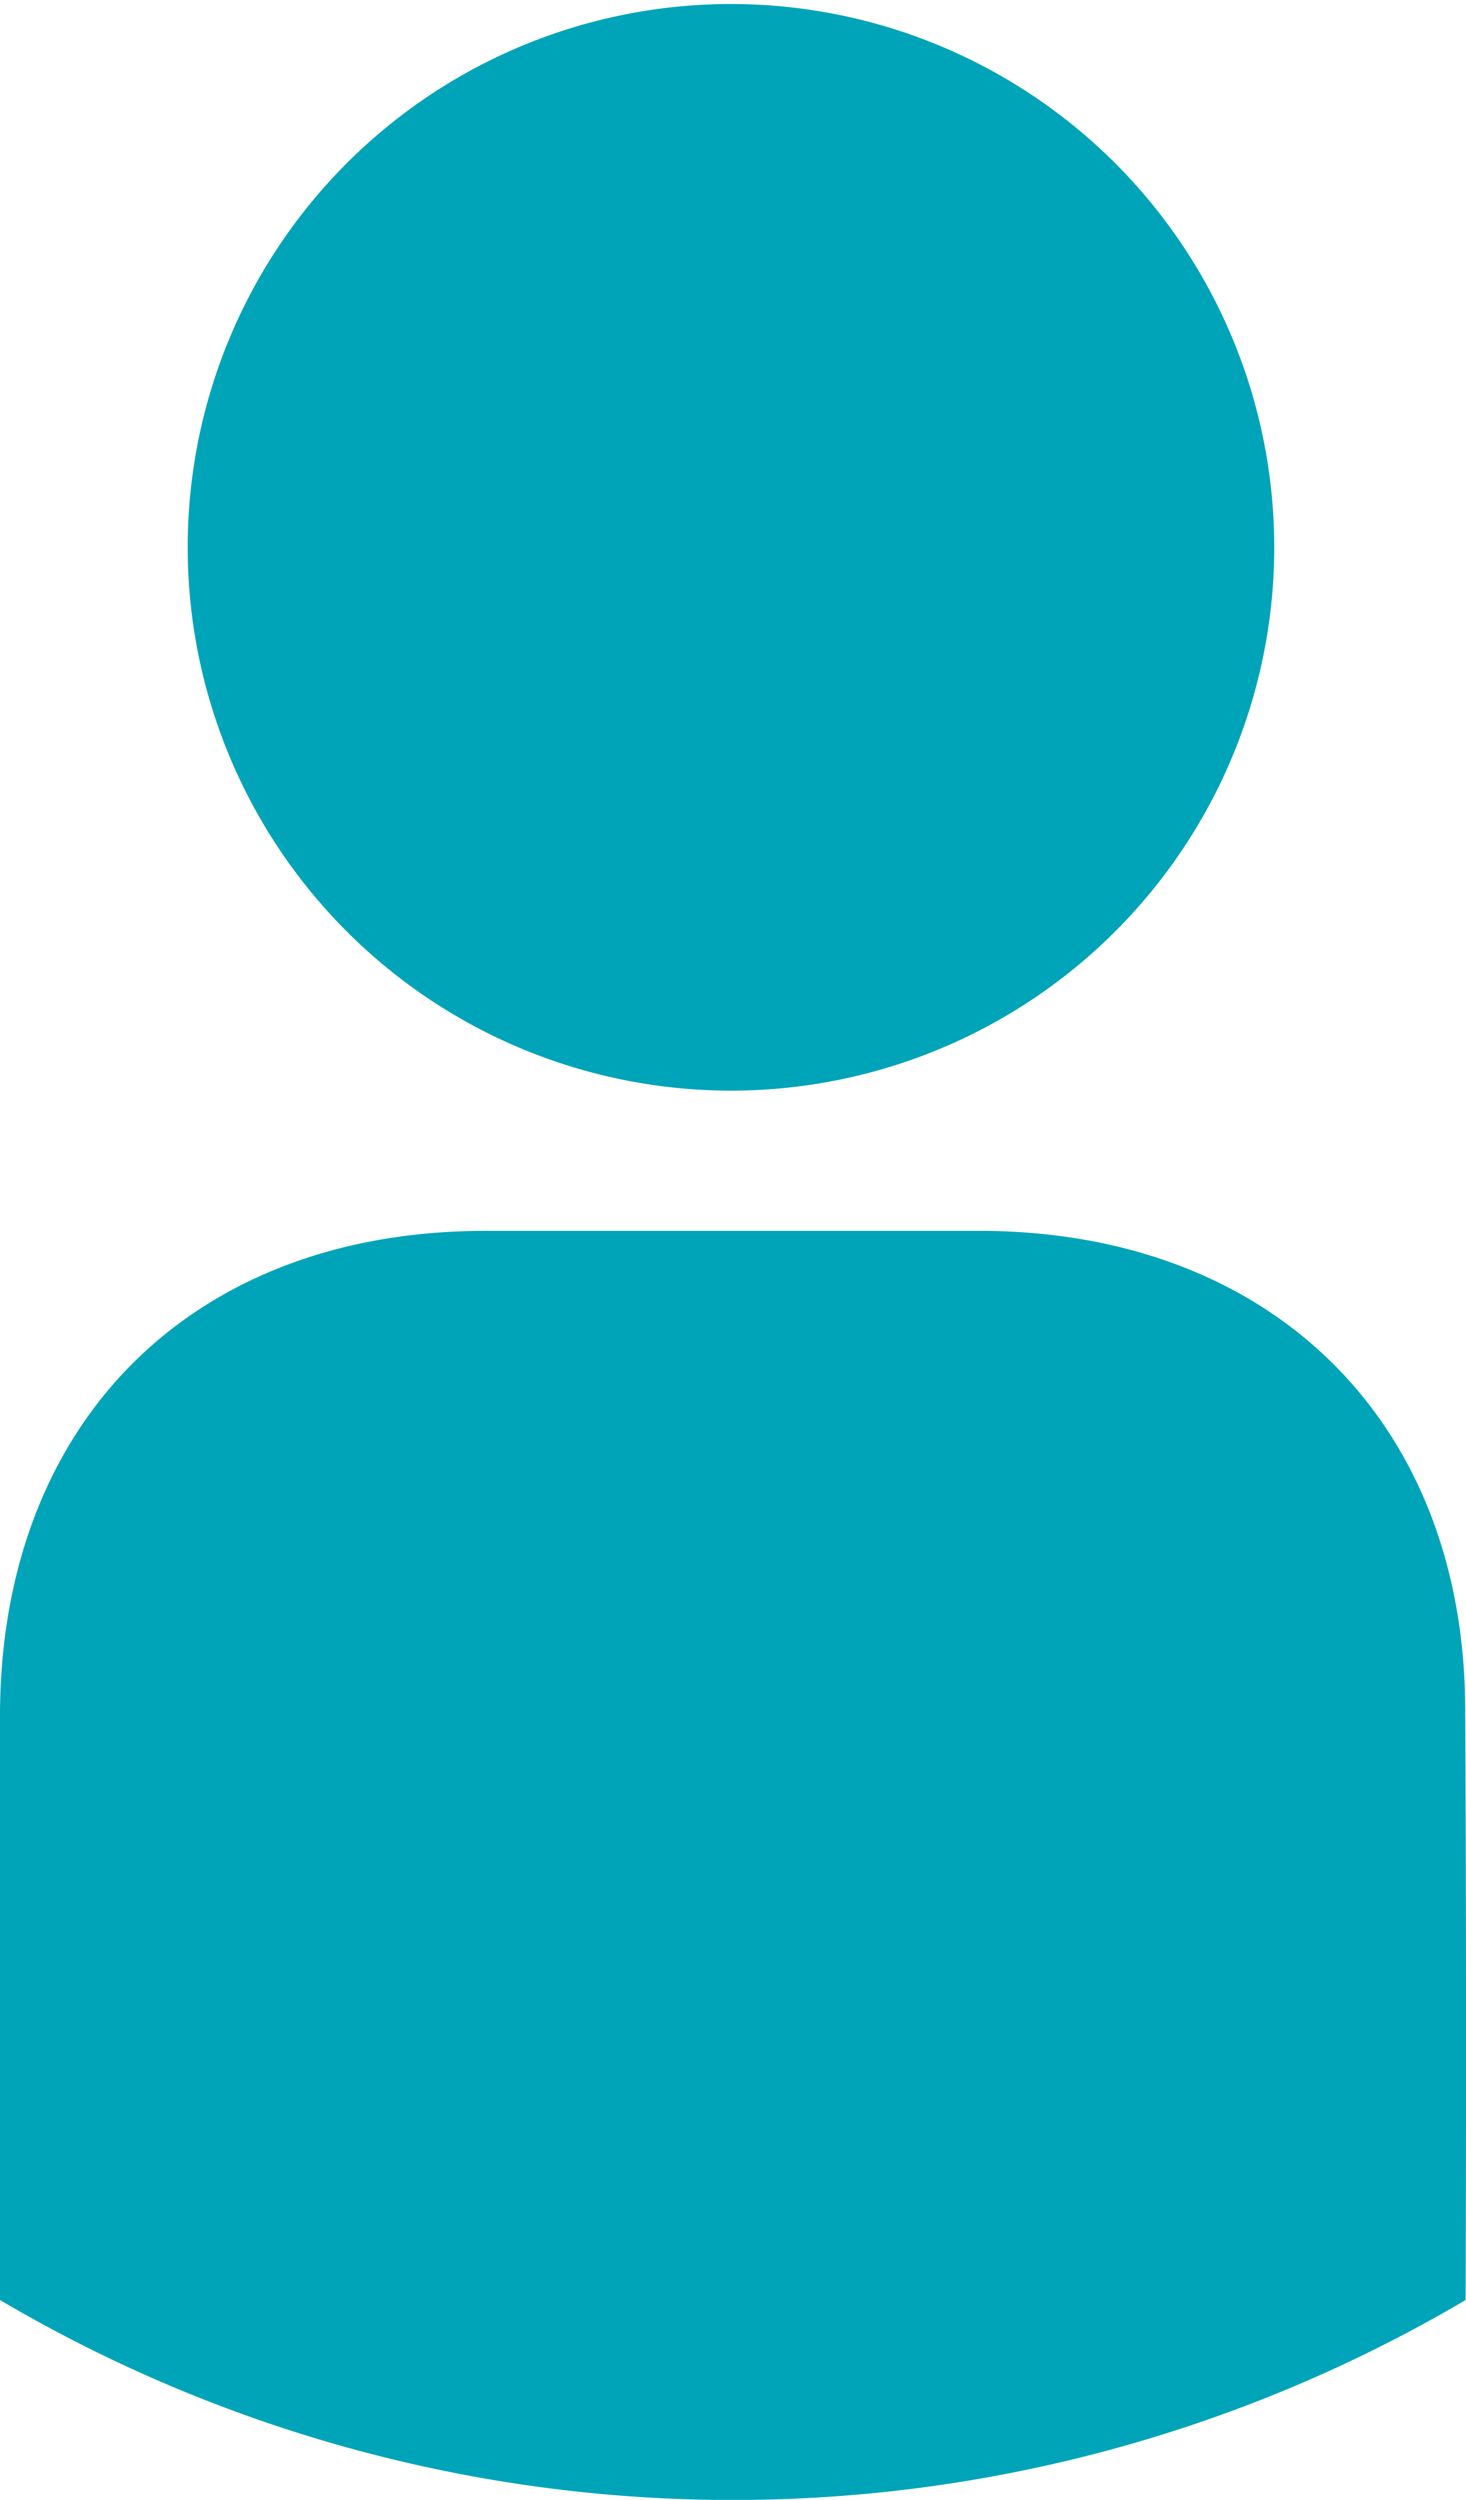 <svg id="Componente_99_1" data-name="Componente 99 – 1" xmlns="http://www.w3.org/2000/svg" width="59.555" height="101.549" viewBox="0 0 59.555 101.549">
  <path id="Vector-1" d="M60.241,20.127C60.241,8.411,52.408.7,40.652.632H20.429C8.524.632.758,8.4.718,20.262v23.8a58.607,58.607,0,0,0,29.769,8.123,58.607,58.607,0,0,0,29.769-8.123Q60.3,32.059,60.241,20.127Z" transform="translate(-0.718 49.368)" fill="#00a4b8"/>
  <path id="Vector" d="M22.594,44.743a22.07,22.07,0,1,0-8.5-1.64A22.151,22.151,0,0,0,22.594,44.743Z" transform="translate(7.251 -0.44)" fill="#00a4b8"/>
</svg>

